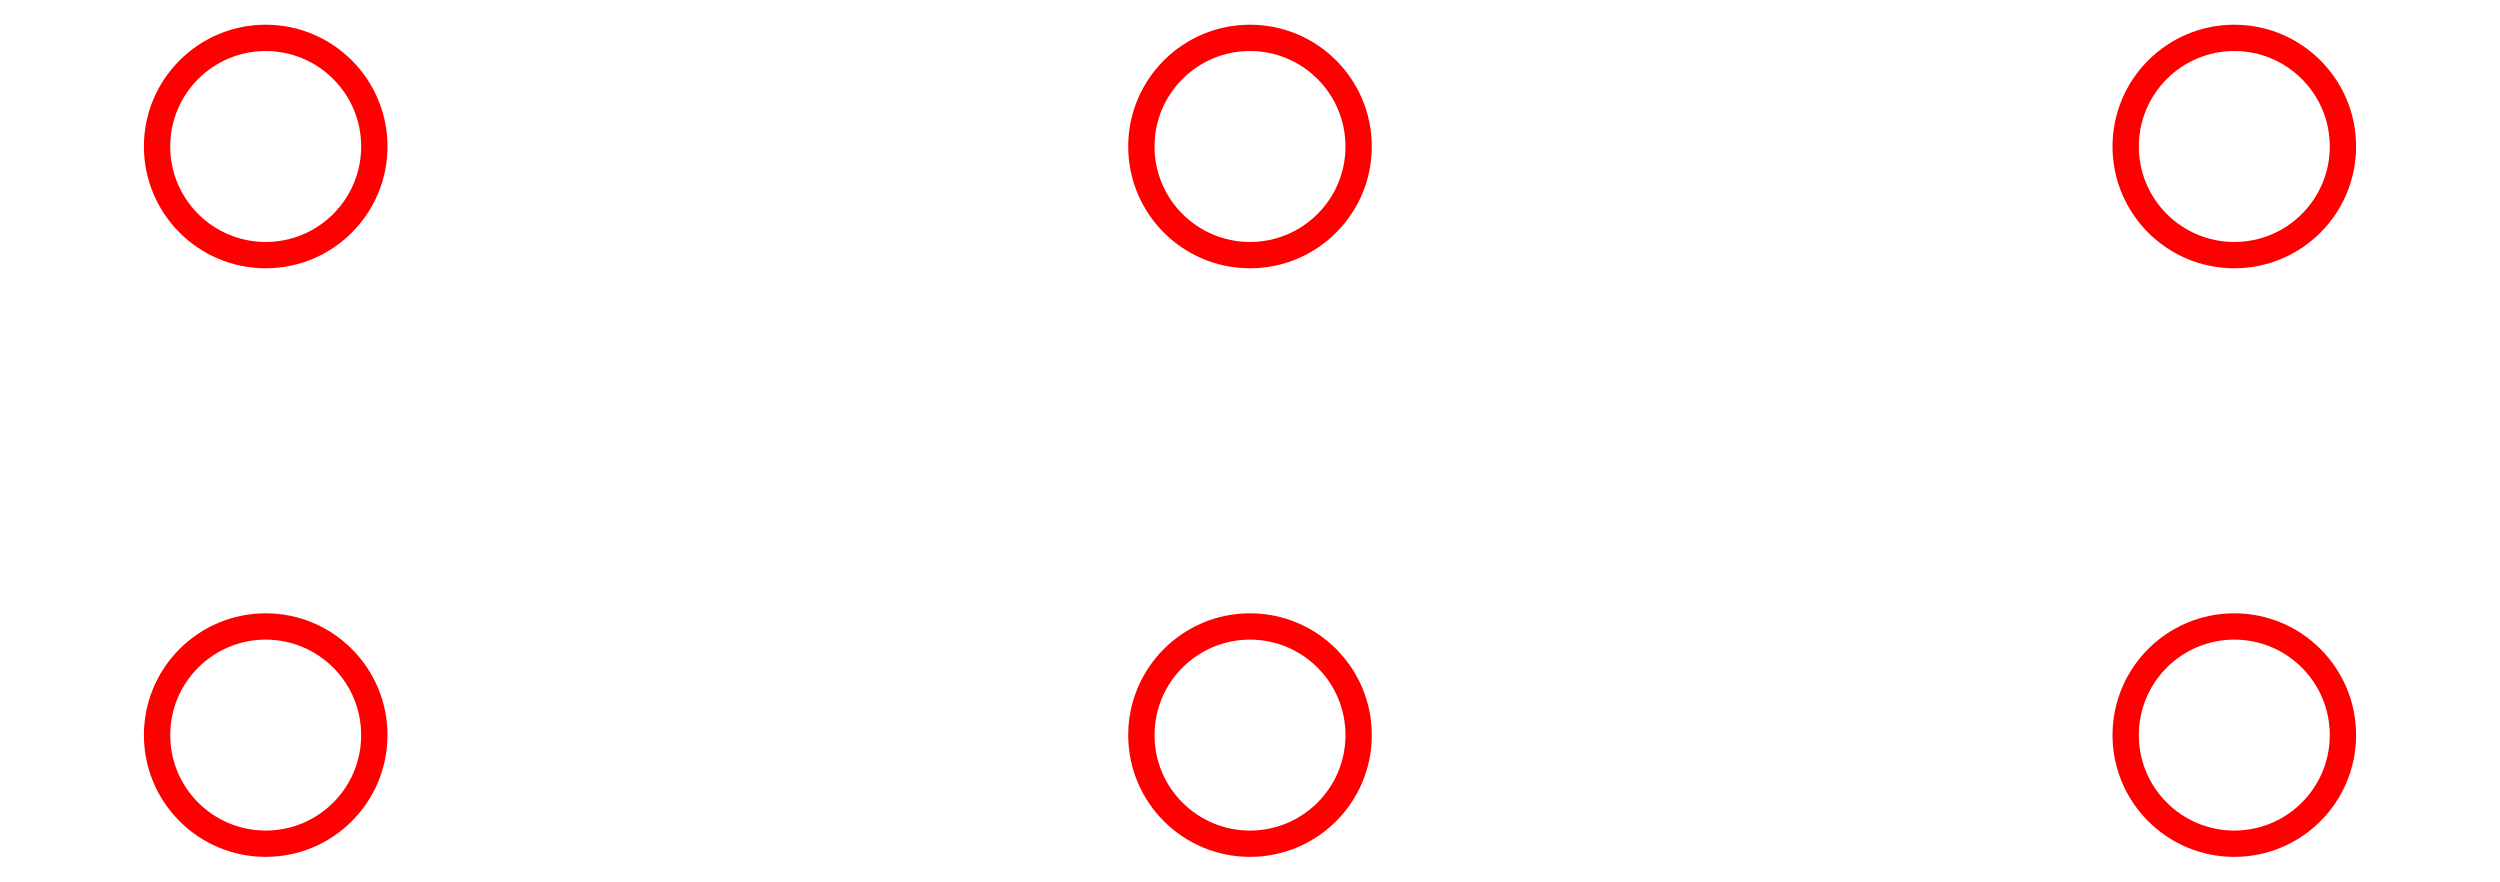 <?xml version="1.0" encoding="utf-8"?>
<!-- Generator: Adobe Illustrator 17.0.0, SVG Export Plug-In . SVG Version: 6.00 Build 0)  -->
<!DOCTYPE svg PUBLIC "-//W3C//DTD SVG 1.1//EN" "http://www.w3.org/Graphics/SVG/1.1/DTD/svg11.dtd">
<svg version="1.1" id="Layer_1" xmlns="http://www.w3.org/2000/svg" xmlns:xlink="http://www.w3.org/1999/xlink" x="0px" y="0px"
	 width="190px" height="67px" viewBox="0 0 190 67" enable-background="new 0 0 190 67" xml:space="preserve">
<g>
	<rect x="0" y="0" fill="none" width="190" height="67"/>
	<g>
		<circle fill="none" stroke="#FF0000" stroke-width="2" stroke-miterlimit="10" cx="20.193" cy="11.134" r="8.256"/>
		<circle fill="none" stroke="#FF0000" stroke-width="2" stroke-miterlimit="10" cx="20.193" cy="55.867" r="8.256"/>
		<circle fill="none" stroke="#FF0000" stroke-width="2" stroke-miterlimit="10" cx="95" cy="11.134" r="8.256"/>
		<circle fill="none" stroke="#FF0000" stroke-width="2" stroke-miterlimit="10" cx="95" cy="55.867" r="8.256"/>
		<circle fill="none" stroke="#FF0000" stroke-width="2" stroke-miterlimit="10" cx="169.807" cy="11.134" r="8.256"/>
		<circle fill="none" stroke="#FF0000" stroke-width="2" stroke-miterlimit="10" cx="169.807" cy="55.867" r="8.256"/>
	</g>
</g>
</svg>
